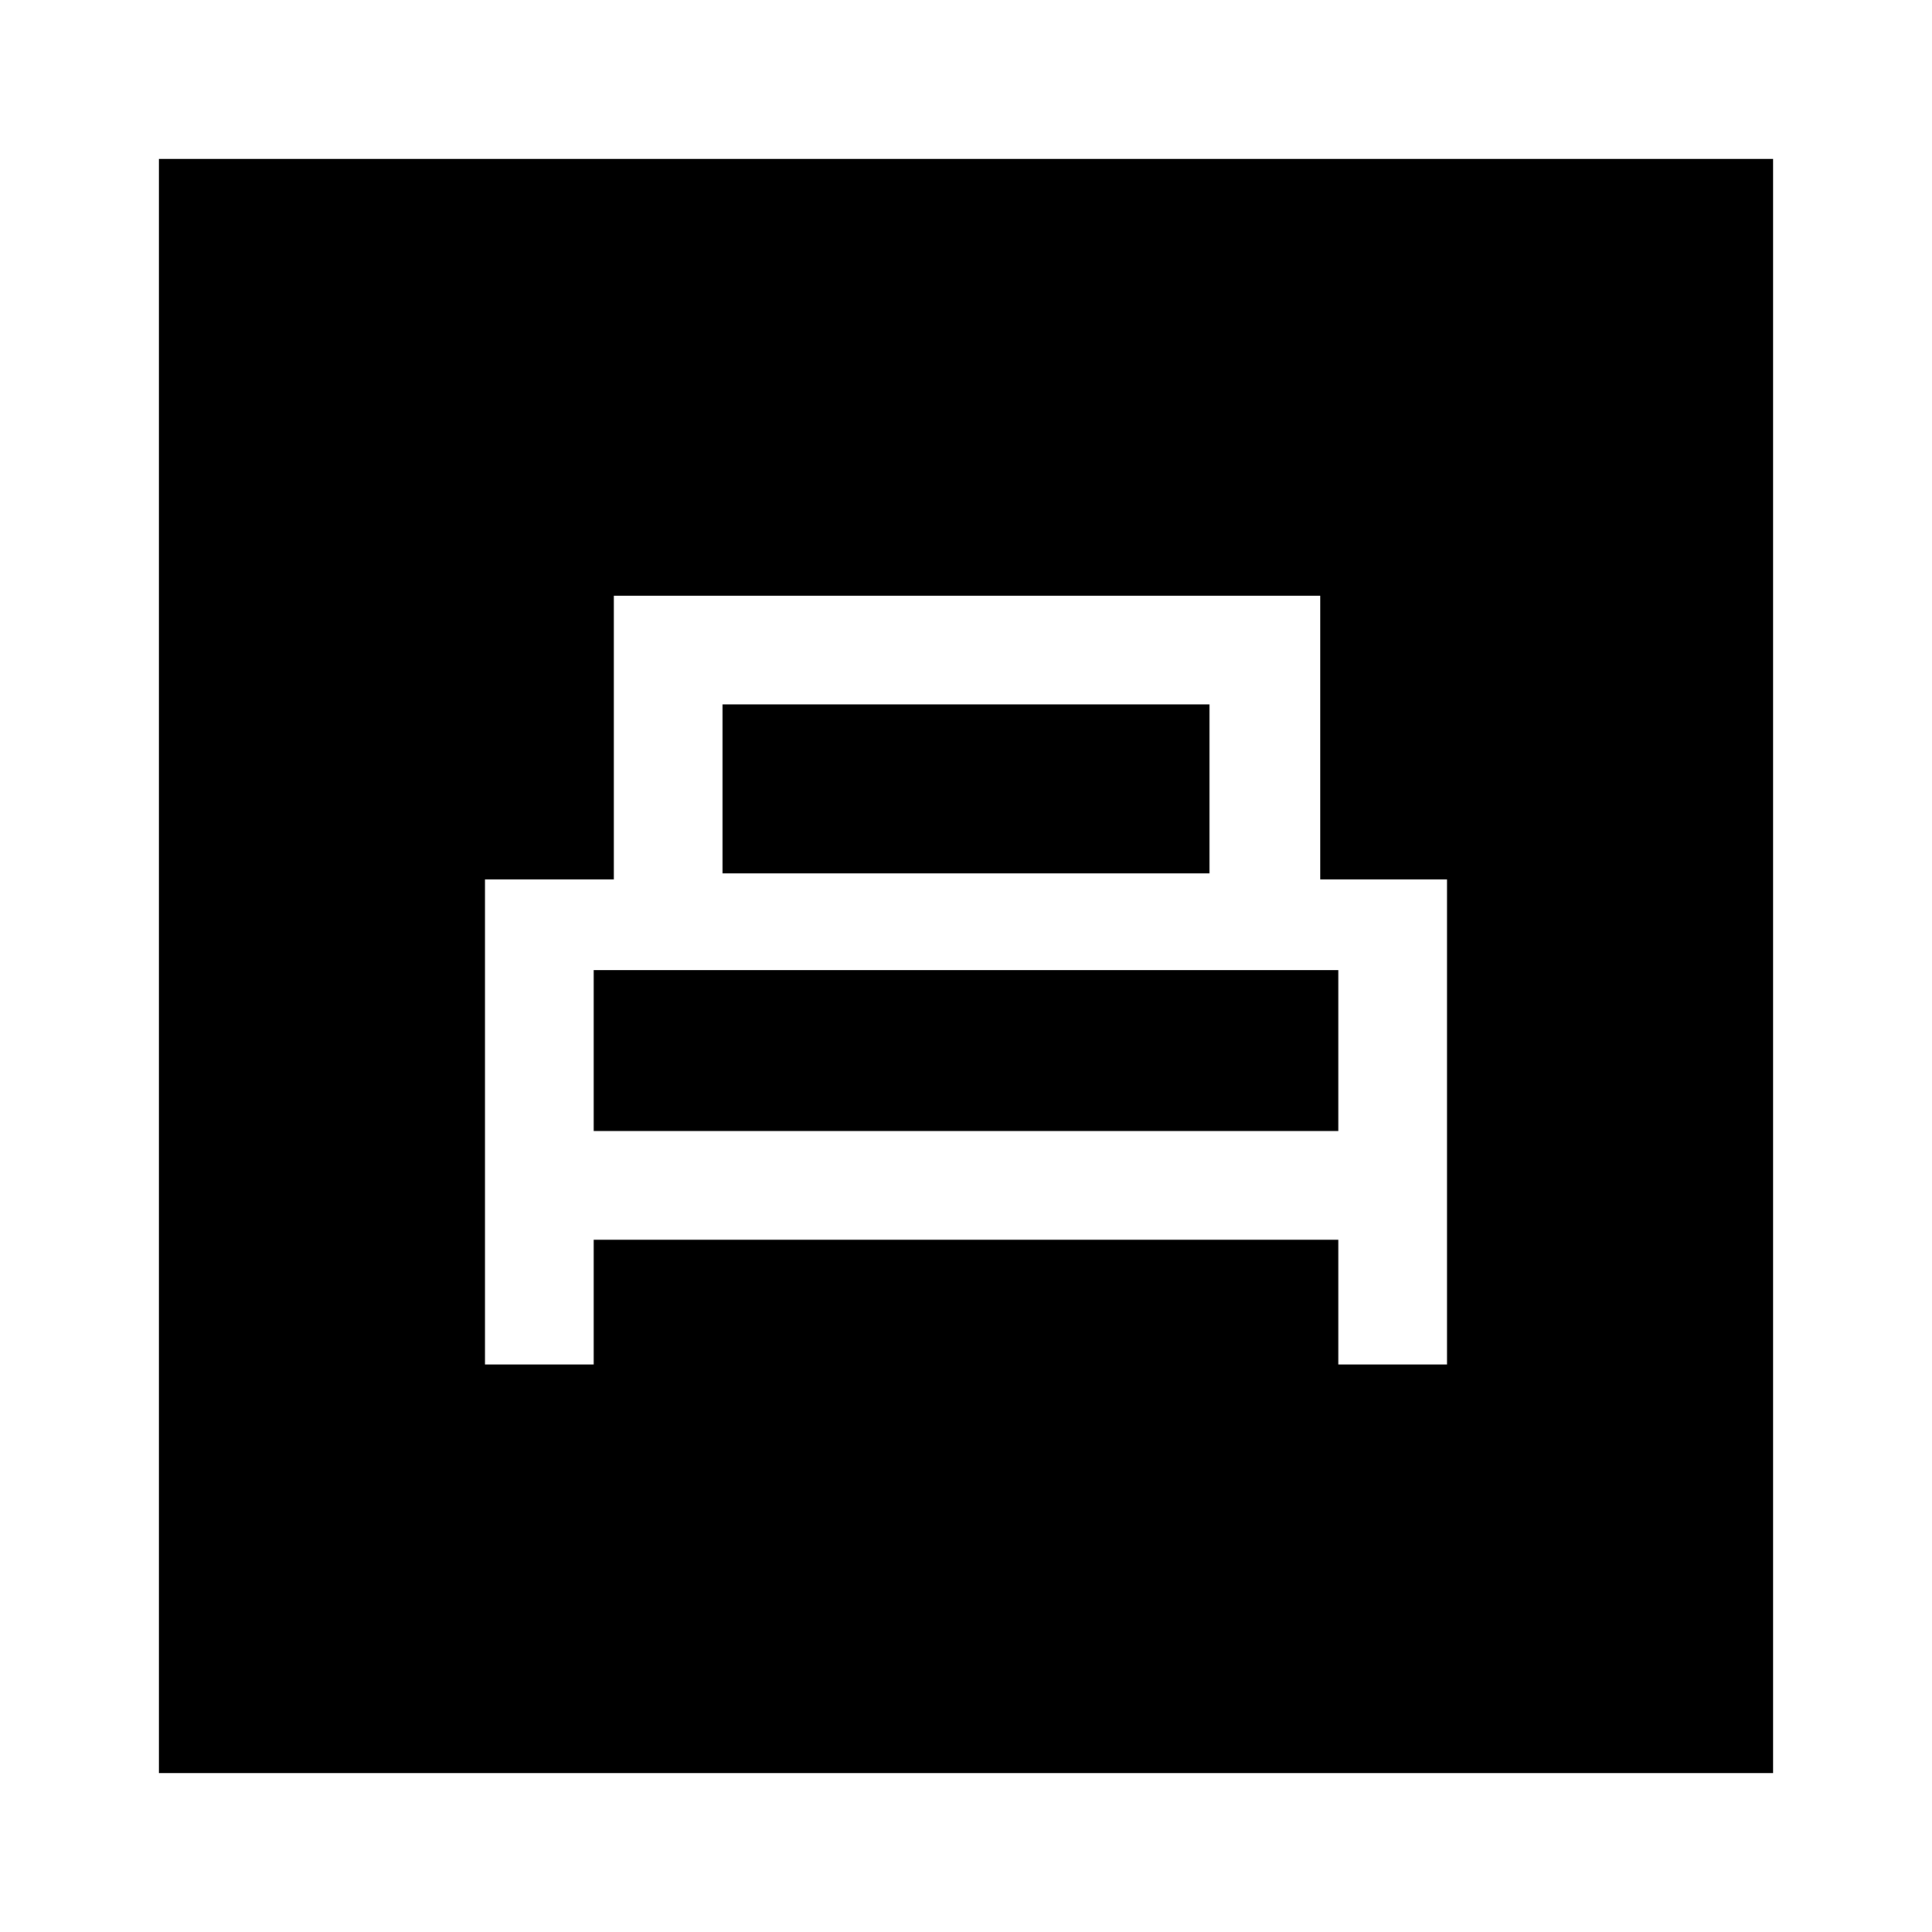 <svg xmlns="http://www.w3.org/2000/svg" height="48" width="48"><path d="M12.05 33.9h2.7v-3.1h18.5v3.1h2.7V21.85H32.8V14.8H15.25v7.05h-3.2Zm5.9-12.2v-4.2h12.1v4.2Zm-3.2 6.4v-4h18.5v4ZM3.95 44.05V3.95h40.1v40.1Z"/></svg>